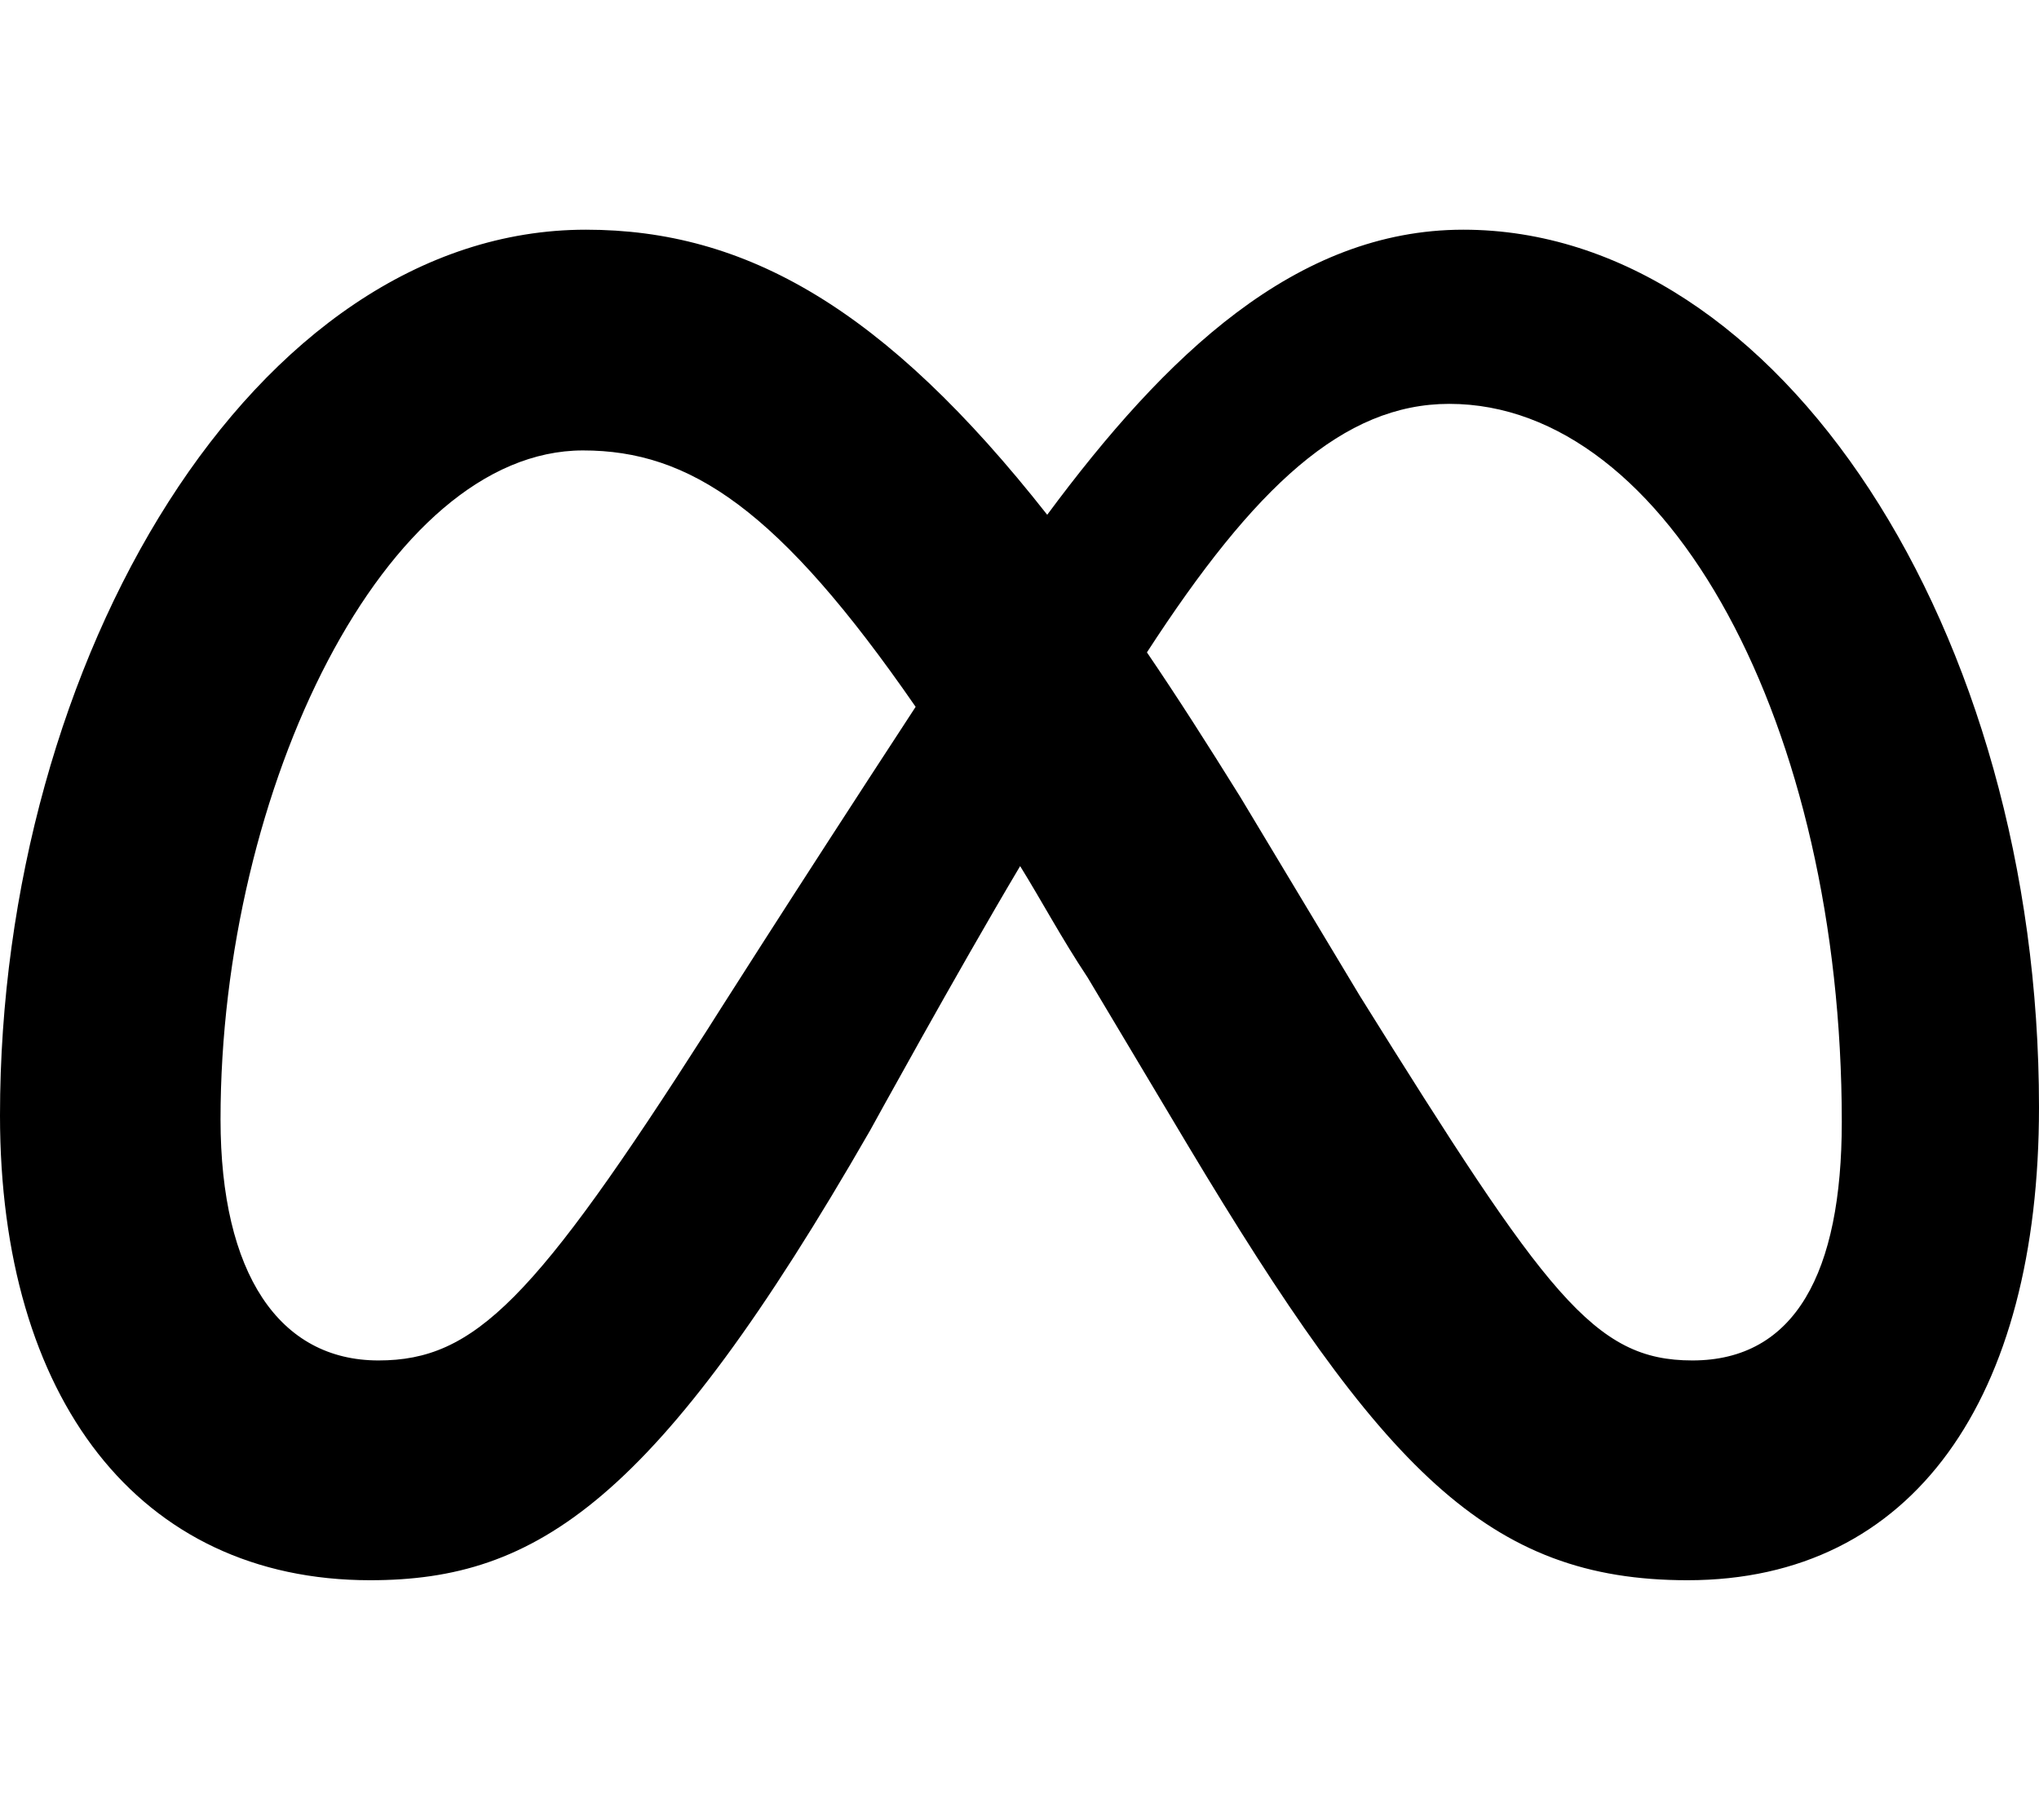 <?xml version="1.0" standalone="no"?><!DOCTYPE svg PUBLIC "-//W3C//DTD SVG 1.1//EN" "http://www.w3.org/Graphics/SVG/1.1/DTD/svg11.dtd"><svg t="1688998598671" class="icon" viewBox="0 0 1280 1024" version="1.1" xmlns="http://www.w3.org/2000/svg" p-id="8409" xmlns:xlink="http://www.w3.org/1999/xlink" width="28" height="25"><path d="M1280 635.8c0 182.6-78.8 297-220.6 297-125.2 0-191.6-69.2-313.8-273.2l-62.8-105.2c-16.6-25-29-48.4-42.4-70-40.2 67.6-94.2 166-94.2 166-134 233.2-209.2 282.4-313.8 282.4C86.84 932.8 0 818.2 0 641c0-286 159.56-556.2 367.8-556.2 100.4 0 187.6 49.36 289.6 179 74.2-100.2 156.2-179 261.2-179 198.2 0 361.4 251.4 361.4 551zM574.8 384.4c-85.8-124.2-141.8-161-208.8-161-123.8 0-227.56 212.2-227.56 420 0 97 36.96 151.4 99.16 151.4 60.4 0 98-38 206.4-207.6 0 0 49.4-78.2 130.8-202.8z m487.6 410.4c64.4 0 93.8-55 93.8-149.8 0-248.4-108.6-450.84-246.4-450.84-66.4 0-122.2 51.84-189.8 156.04 18.8 27.6 38.2 58 58.6 90.8l75 124.8c117.4 188.2 147 229 208.8 229z" p-id="8410"></path></svg>